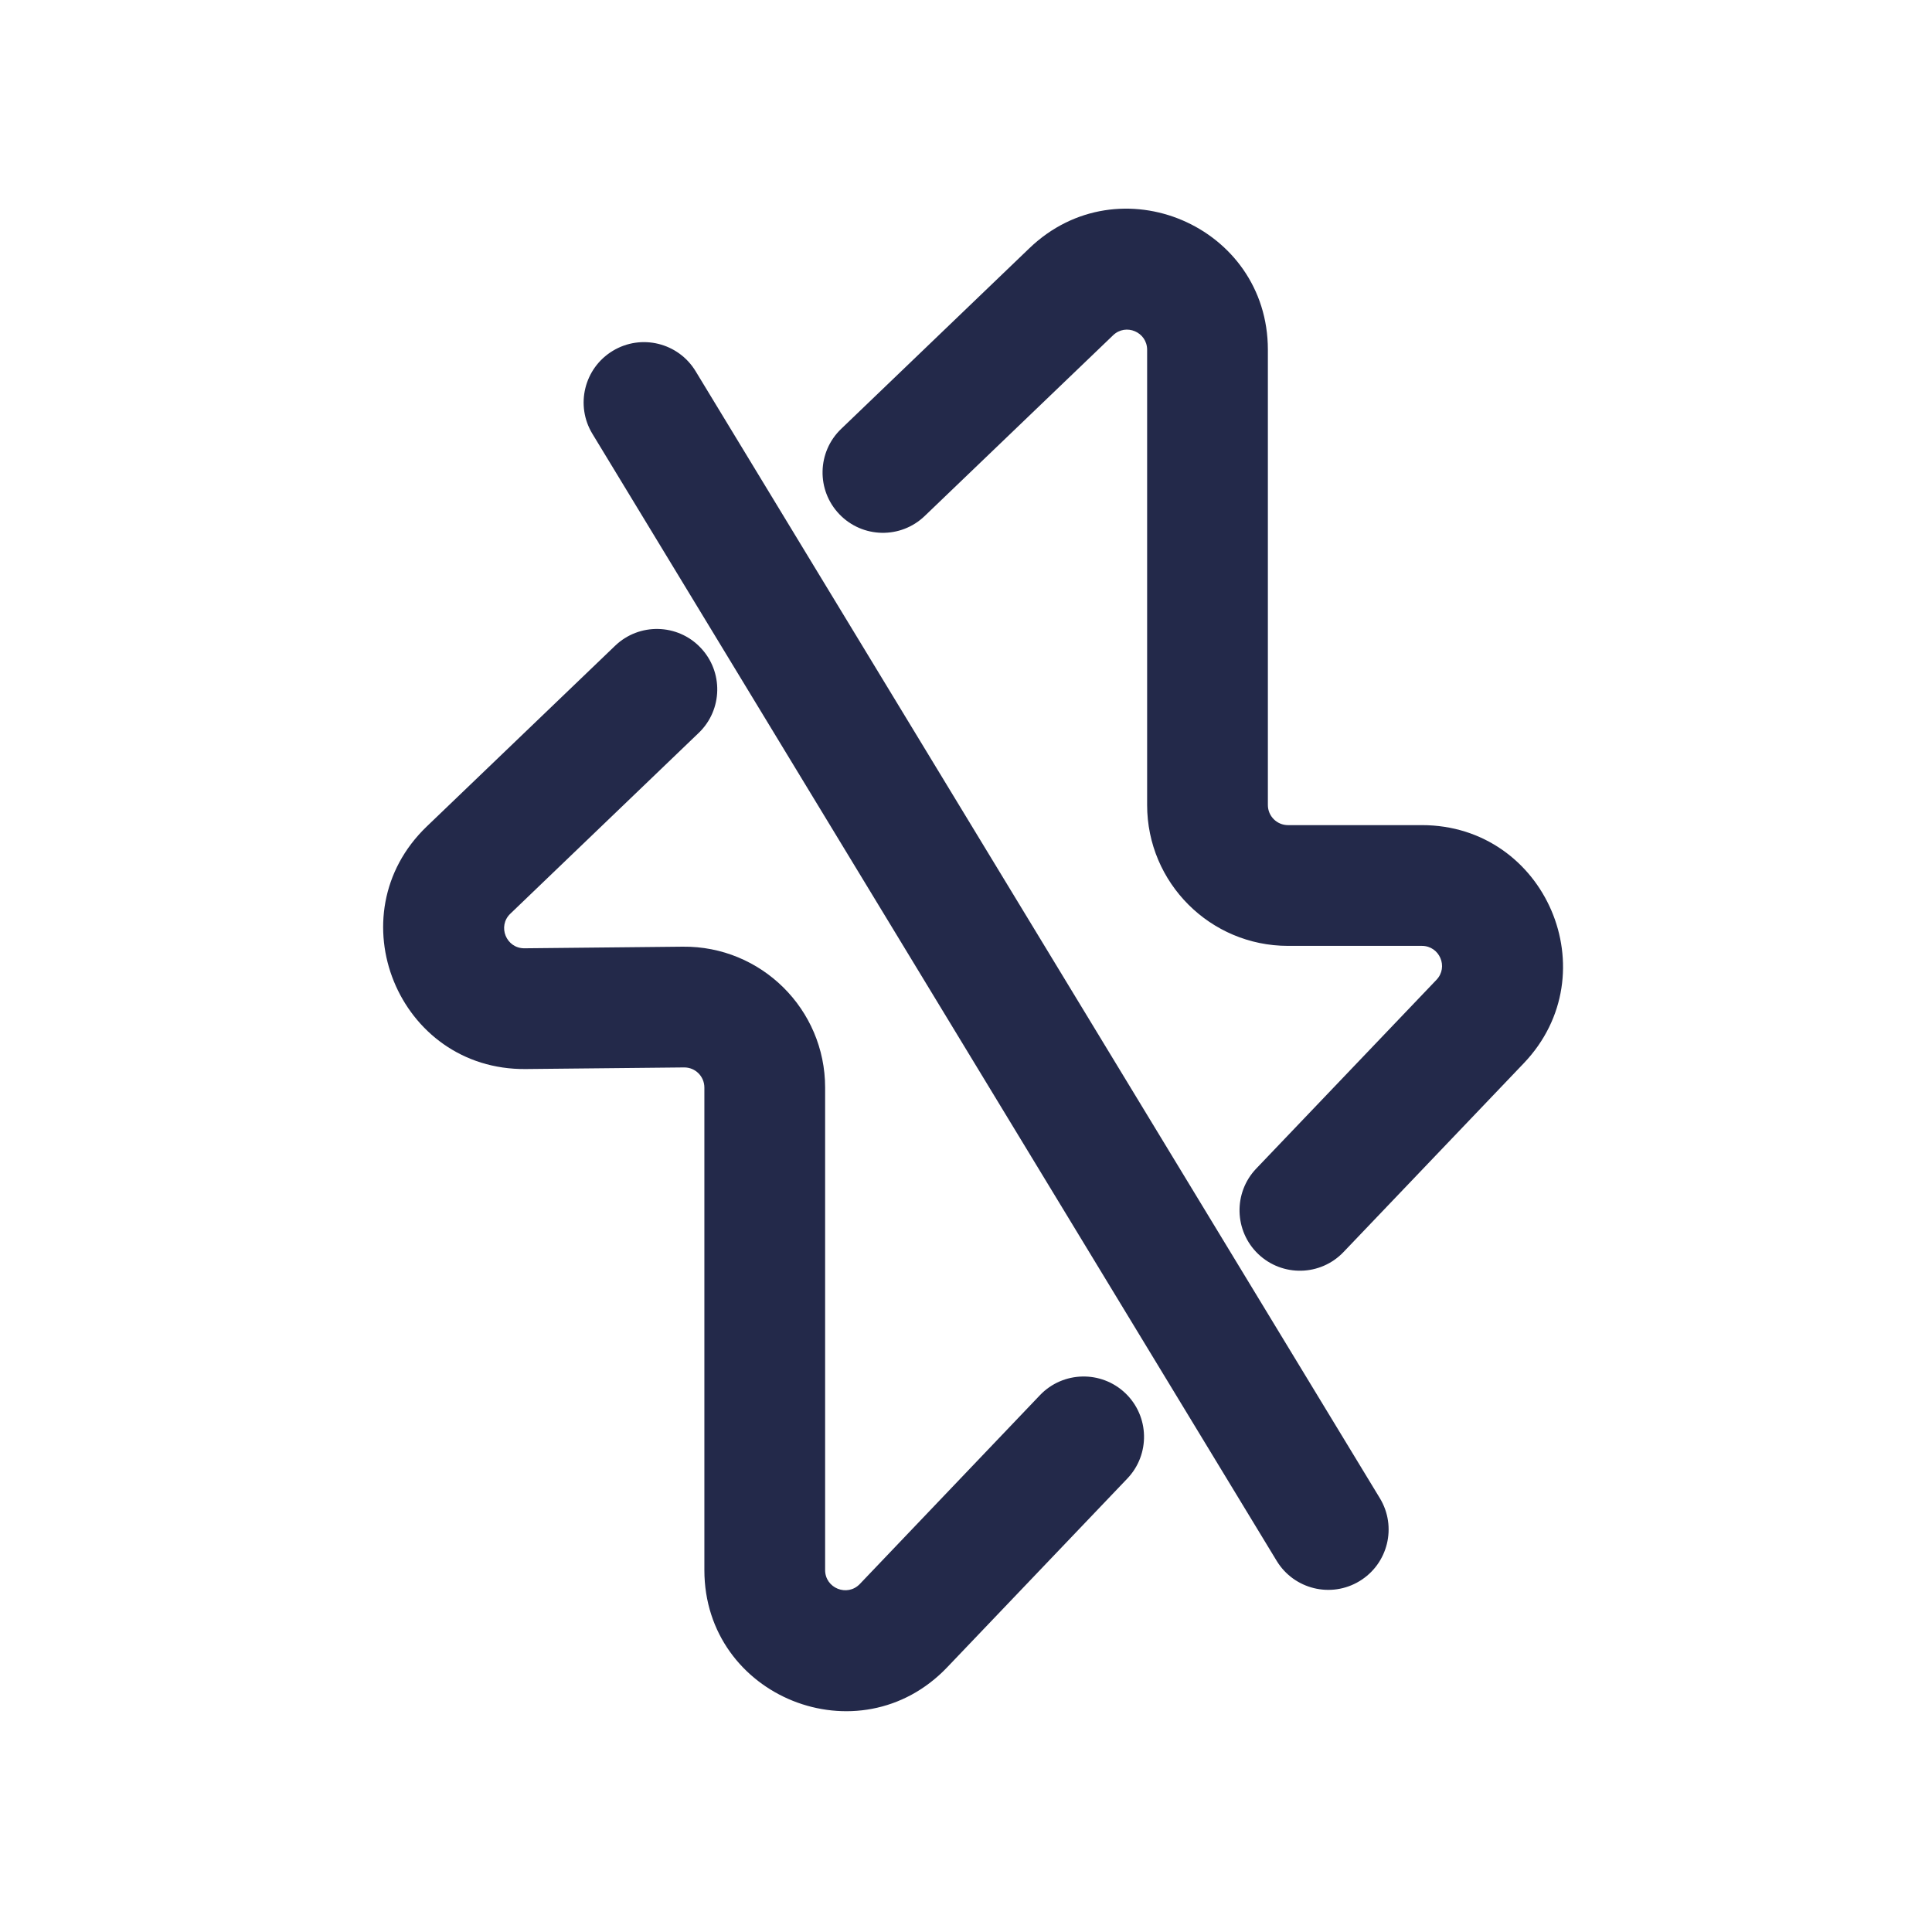 <svg width="24" height="24" viewBox="0 0 24 24" fill="none" xmlns="http://www.w3.org/2000/svg">
<path fill-rule="evenodd" clip-rule="evenodd" d="M14.25 4.345C14.25 4.125 13.986 4.012 13.827 4.165L11.487 6.41C11.188 6.697 10.714 6.687 10.427 6.388C10.14 6.089 10.15 5.615 10.449 5.328L12.788 3.083C13.901 2.015 15.75 2.804 15.75 4.345V10C15.75 10.138 15.862 10.25 16 10.25H17.663C19.203 10.25 19.992 12.094 18.929 13.208L16.69 15.553C16.404 15.853 15.93 15.864 15.63 15.578C15.331 15.292 15.319 14.817 15.605 14.517L17.844 12.172C17.996 12.013 17.883 11.75 17.663 11.75H16C15.034 11.75 14.25 10.966 14.25 10V4.345ZM8.701 8.044C8.988 8.343 8.978 8.818 8.68 9.104L6.34 11.35C6.176 11.506 6.289 11.782 6.515 11.78L8.482 11.76C9.456 11.75 10.25 12.537 10.25 13.51V19.504C10.25 19.729 10.525 19.84 10.681 19.677L12.919 17.331C13.205 17.032 13.68 17.021 13.98 17.307C14.279 17.593 14.29 18.067 14.004 18.367L11.766 20.712C10.676 21.854 8.75 21.083 8.75 19.504V13.51C8.75 13.371 8.637 13.258 8.497 13.26L6.531 13.28C4.946 13.296 4.158 11.365 5.301 10.267L7.641 8.022C7.94 7.735 8.415 7.745 8.701 8.044Z" fill="#23294A"/>
<path fill-rule="evenodd" clip-rule="evenodd" d="M7.611 4.359C7.965 4.144 8.426 4.257 8.641 4.611L17.141 18.611C17.356 18.965 17.243 19.426 16.889 19.641C16.535 19.856 16.074 19.743 15.859 19.389L7.359 5.389C7.144 5.035 7.257 4.574 7.611 4.359Z" fill="#23294A"/>
</svg>
